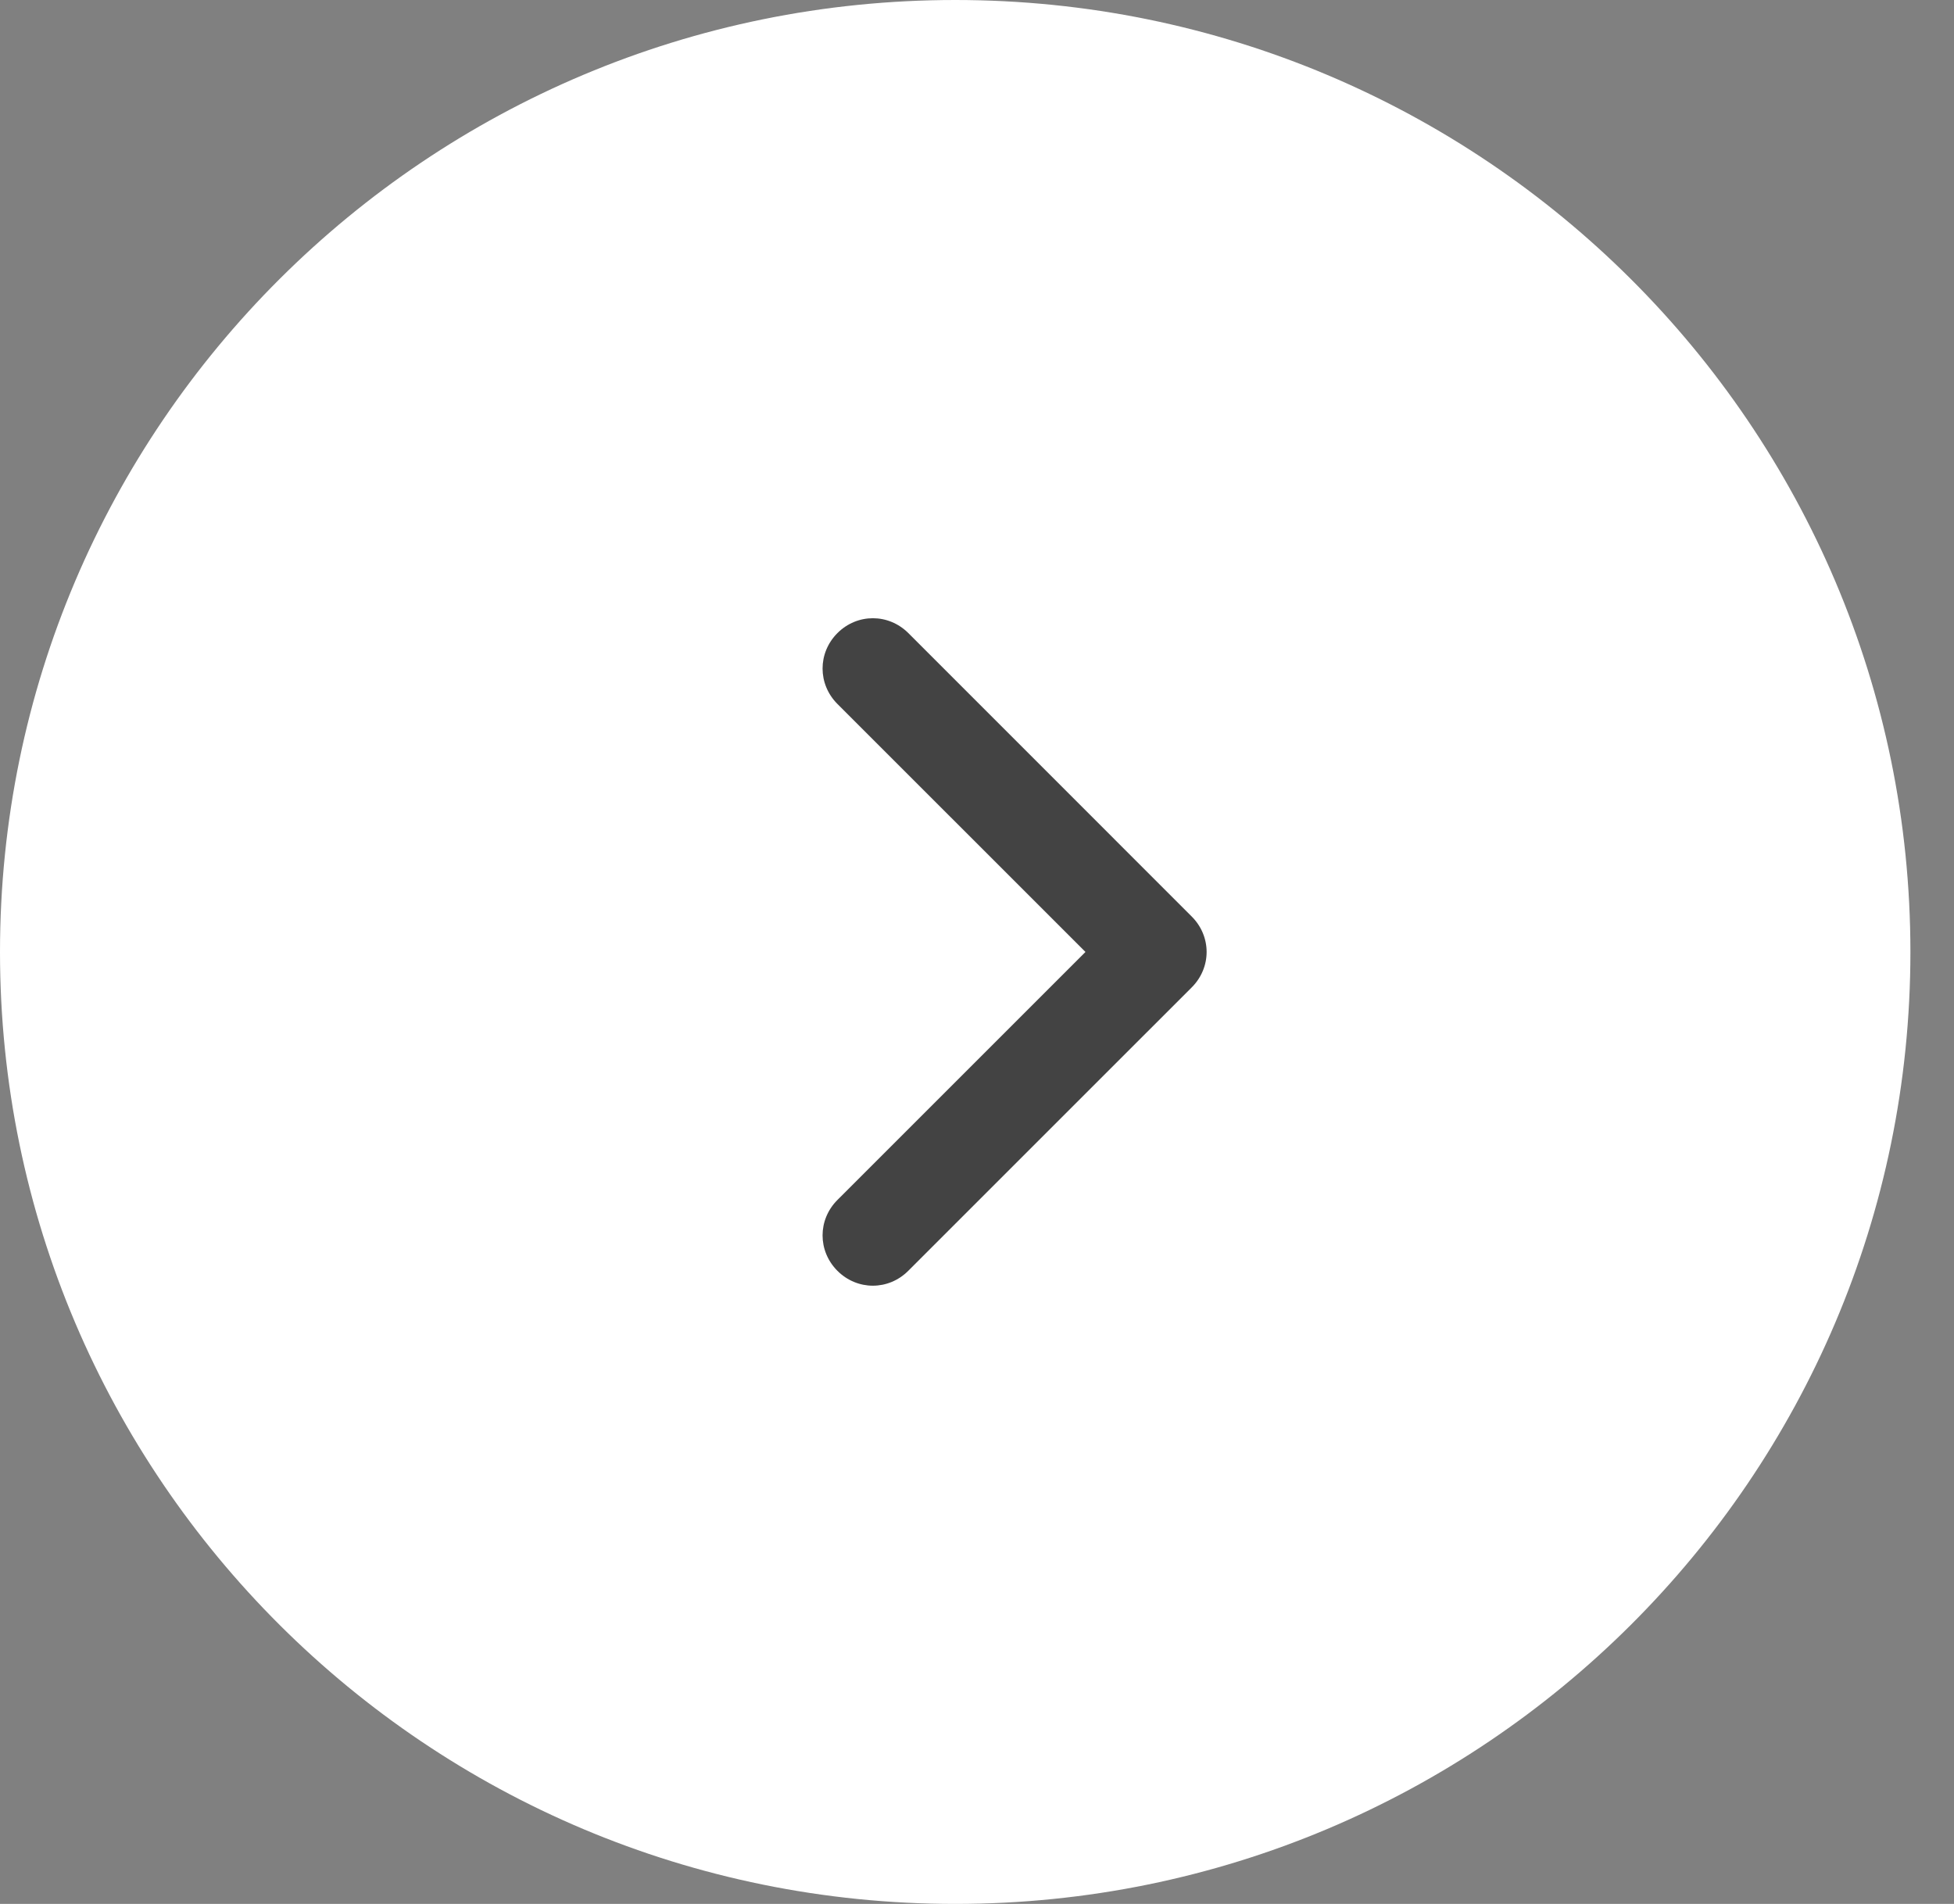 <svg width="39" height="38" viewBox="0 0 39 38" fill="none" xmlns="http://www.w3.org/2000/svg">
<rect x="0" y="0" width="39" height="38" fill="#808080" stroke="none"/>
<path d="M19.065 38C29.594 38 38.13 29.493 38.13 19C38.13 8.507 29.594 0 19.065 0C8.536 0 0 8.507 0 19C0 29.493 8.536 38 19.065 38Z" fill="white"/>
<path fill-rule="evenodd" clip-rule="evenodd" d="M16.714 14.05L21.665 19L16.714 23.95C16.319 24.346 16.319 24.968 16.714 25.364C17.11 25.76 17.733 25.76 18.128 25.364L23.786 19.707C24.182 19.311 24.182 18.689 23.786 18.293L18.13 12.636C17.733 12.24 17.11 12.24 16.714 12.636C16.319 13.032 16.319 13.654 16.714 14.05Z" fill="#434343"/>
</svg>
